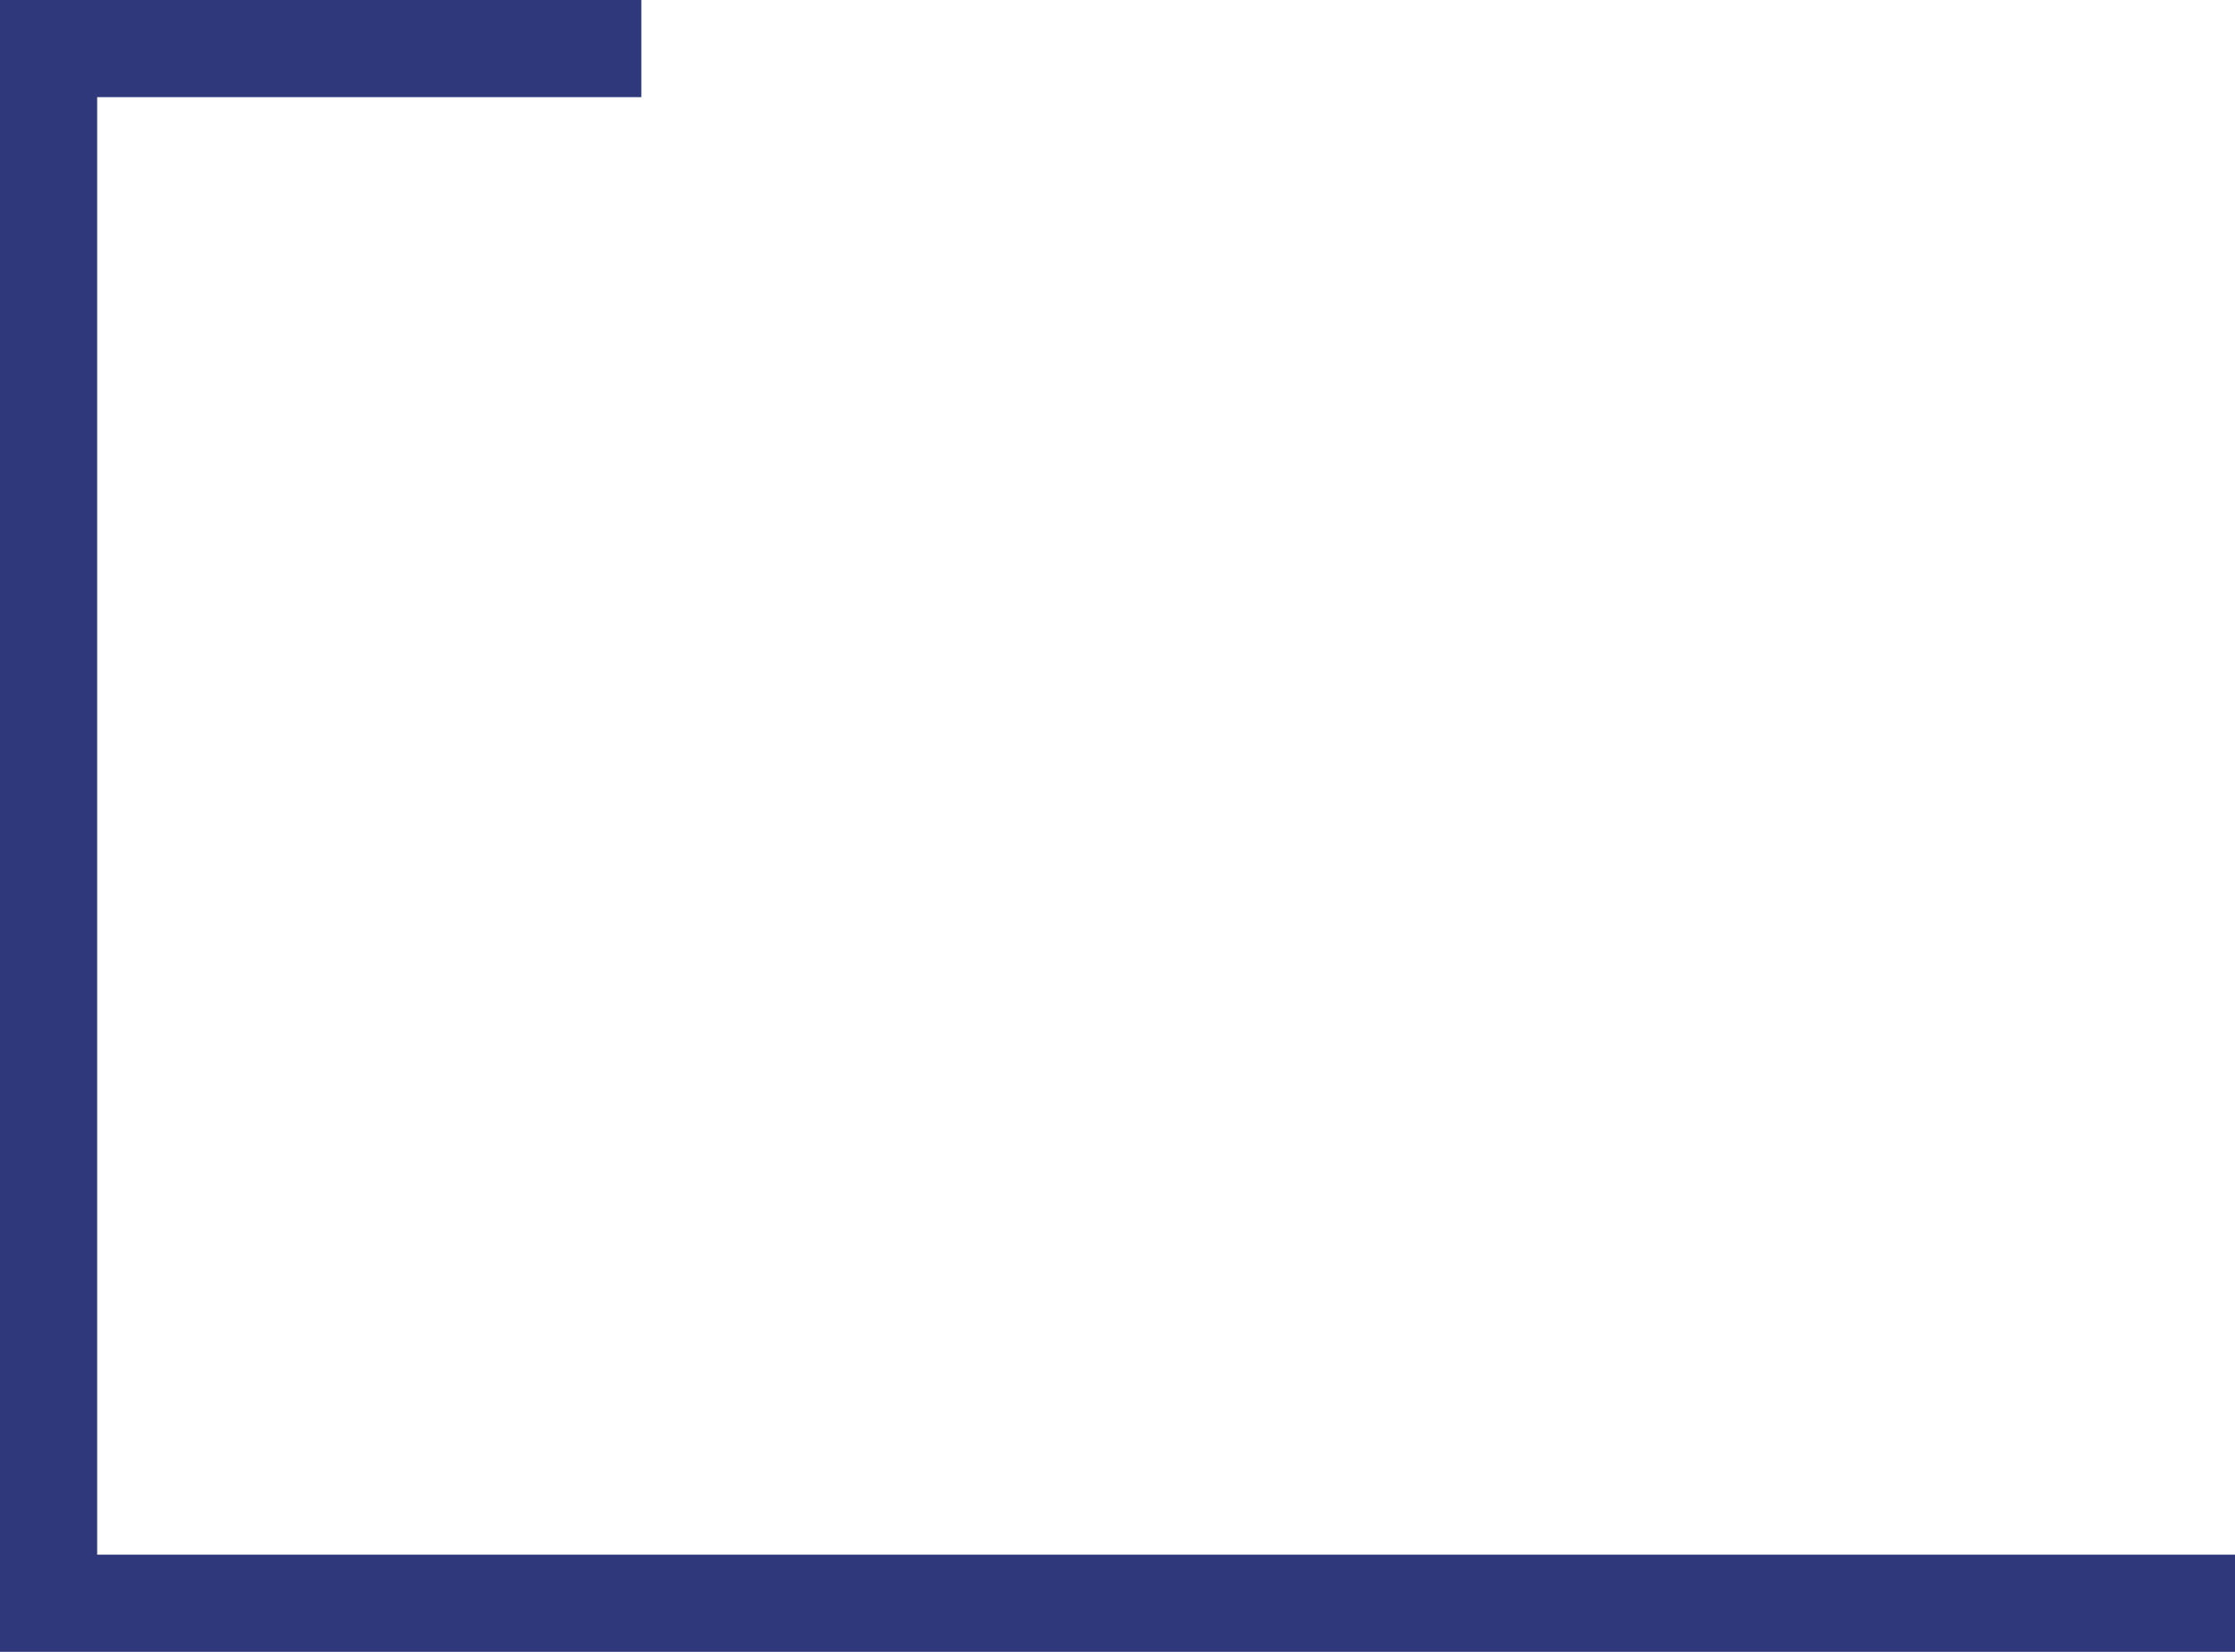 <svg width="460" height="340" viewBox="0 0 460 340" fill="none" xmlns="http://www.w3.org/2000/svg">
<path fill-rule="evenodd" clip-rule="evenodd" d="M20 20H132V0H0V20L1.33514e-05 340H20H460V320H20L20 20Z" fill="#2F387B"/>
</svg>
